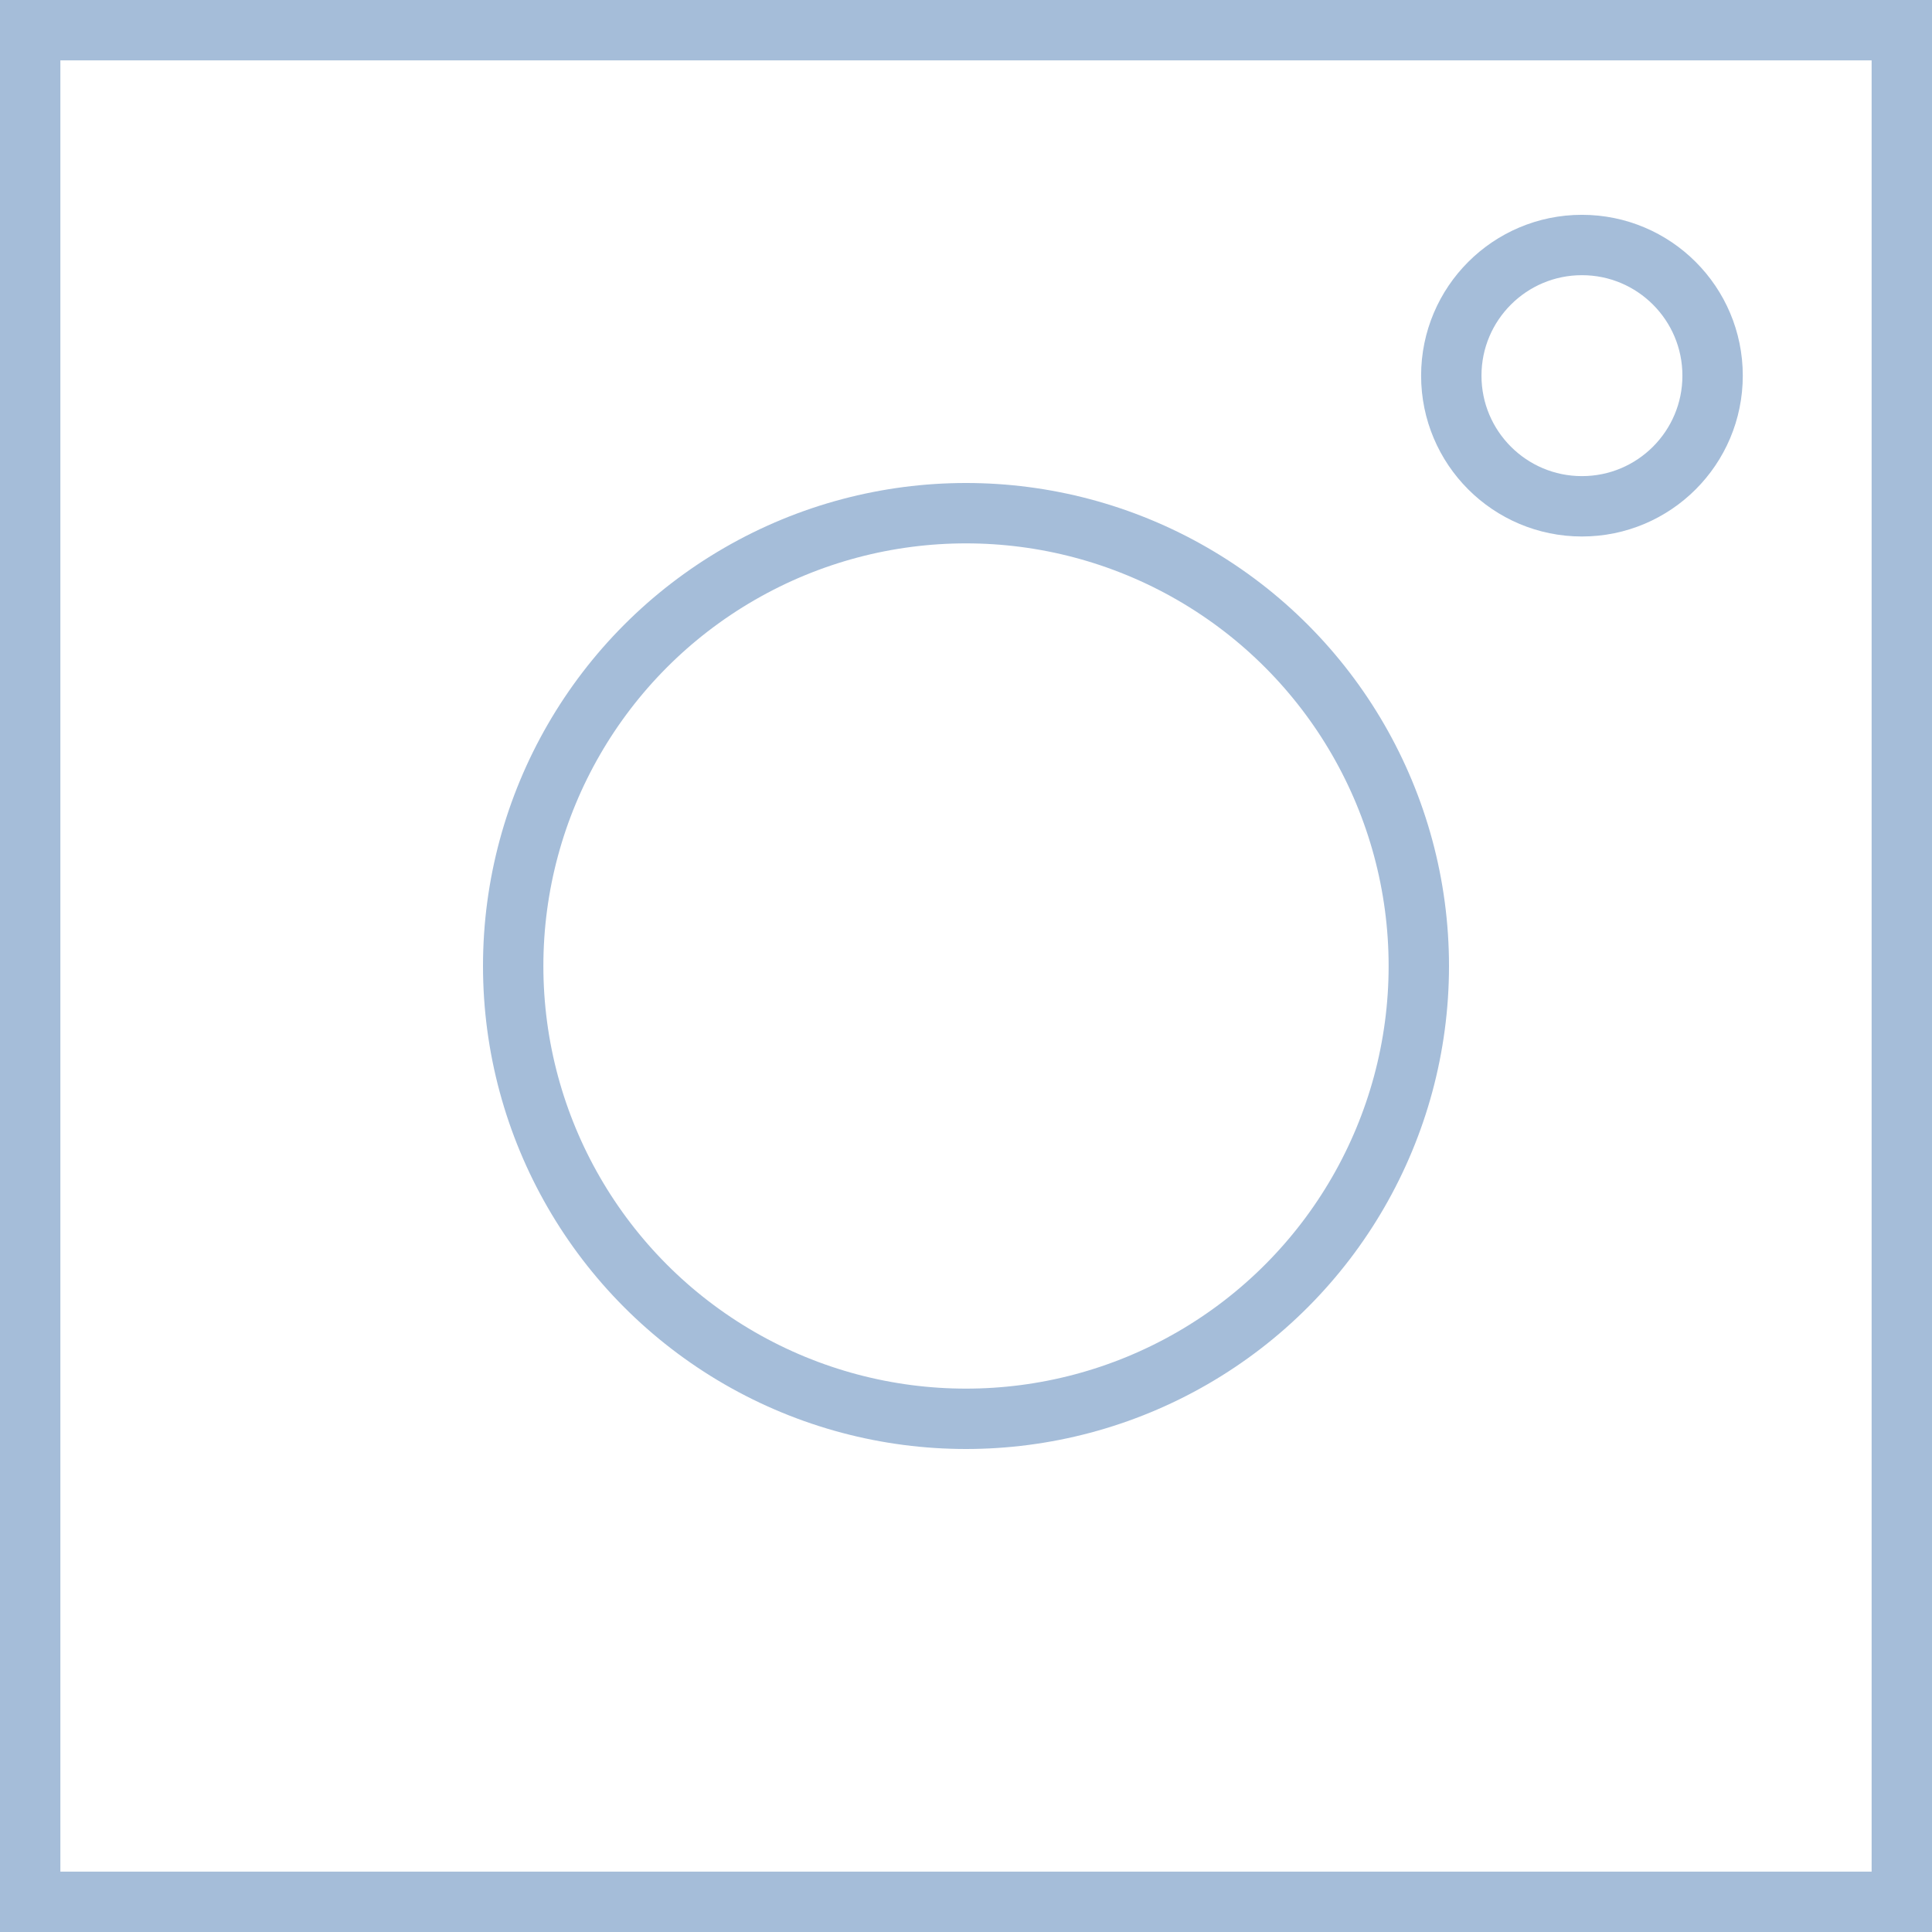 <svg xmlns="http://www.w3.org/2000/svg" width="16" height="16" viewBox="0 0 16 16">
  <g id="soc3-dark" transform="translate(0.126)">
    <g id="Group_192" data-name="Group 192" transform="translate(11.893 2.029)">
      <g id="Group_188" data-name="Group 188">
        <circle id="Ellipse_317" data-name="Ellipse 317" cx="1.082" cy="1.082" r="1.082" transform="translate(0 0)" fill="none" stroke="#a5bdd9" stroke-width="0.5"/>
      </g>
    </g>
    <g id="Rectangle_74" data-name="Rectangle 74" transform="translate(-0.126)" fill="none" stroke="#a5bdd9" stroke-width="0.5">
      <rect width="16" height="16" stroke="none"/>
      <rect x="0.25" y="0.25" width="15.5" height="15.5" fill="none"/>
    </g>
    <g id="Ellipse_362" data-name="Ellipse 362" transform="translate(3.874 4)" fill="none" stroke="#a5bdd9" stroke-width="0.5">
      <circle cx="4" cy="4" r="4" stroke="none"/>
      <circle cx="4" cy="4" r="3.75" fill="none"/>
    </g>
  </g>
</svg>
